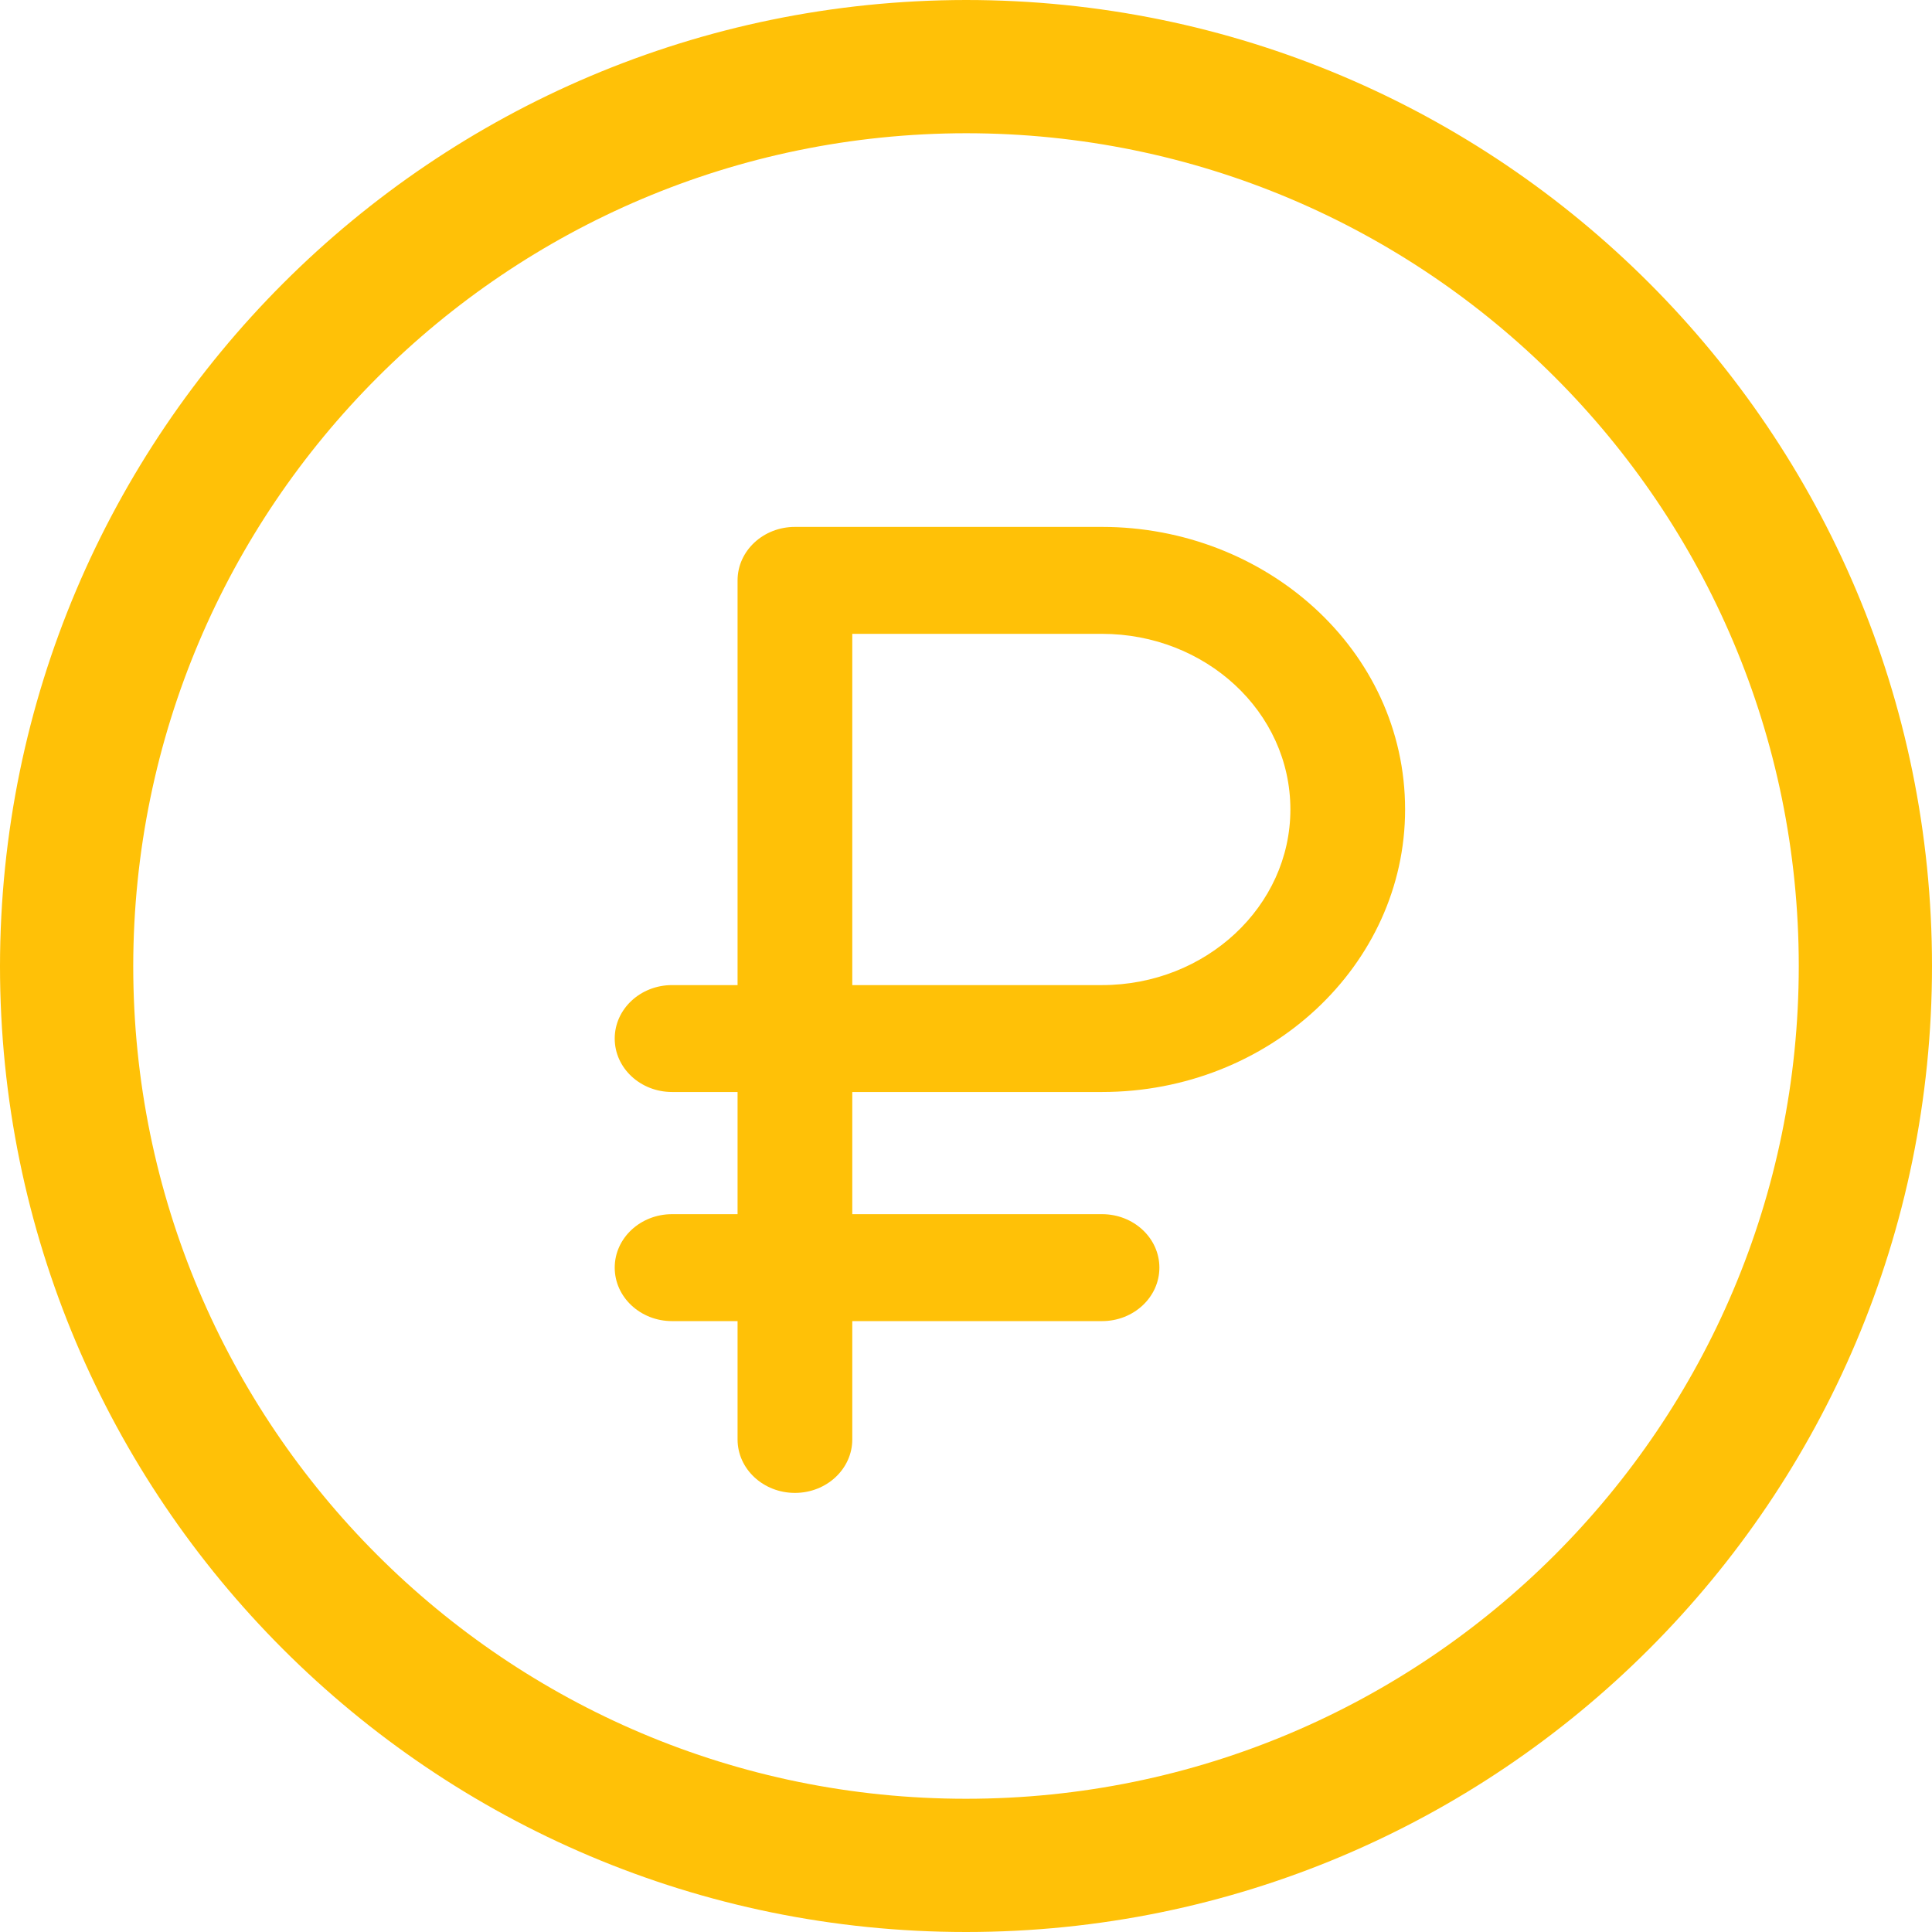 <svg width="51" height="51" viewBox="0 0 51 51" fill="none" xmlns="http://www.w3.org/2000/svg">
<path d="M0 25.5C0 39.584 11.416 51 25.5 51C39.584 51 51 39.584 51 25.5C51 11.416 39.584 0 25.5 0C11.423 0.015 0.016 11.423 0 25.5ZM25.5 3.517C37.641 3.517 47.483 13.359 47.483 25.5C47.483 37.641 37.641 47.483 25.5 47.483C13.359 47.483 3.517 37.641 3.517 25.5C3.531 13.365 13.365 3.531 25.5 3.517Z" fill="#FFC107"/>
<path d="M29.091 13.909H20.984C20.148 13.909 19.47 14.541 19.47 15.321V26.004H17.741C16.905 26.004 16.227 26.636 16.227 27.415C16.227 28.195 16.905 28.826 17.741 28.826H19.47V32.051H17.741C16.905 32.051 16.227 32.683 16.227 33.462C16.227 34.242 16.905 34.874 17.741 34.874H19.47V37.998C19.47 38.777 20.148 39.409 20.984 39.409C21.82 39.409 22.498 38.777 22.498 37.998V34.874H29.091C29.927 34.874 30.605 34.242 30.605 33.462C30.605 32.683 29.927 32.051 29.091 32.051H22.498V28.826H29.091C33.502 28.826 37.091 25.48 37.091 21.368C37.091 17.153 33.409 13.909 29.091 13.909ZM29.091 26.004H22.498V16.732H29.091C31.816 16.732 34.063 18.782 34.063 21.368C34.063 23.924 31.833 26.004 29.091 26.004Z" fill="#FFC107"/>
</svg>
